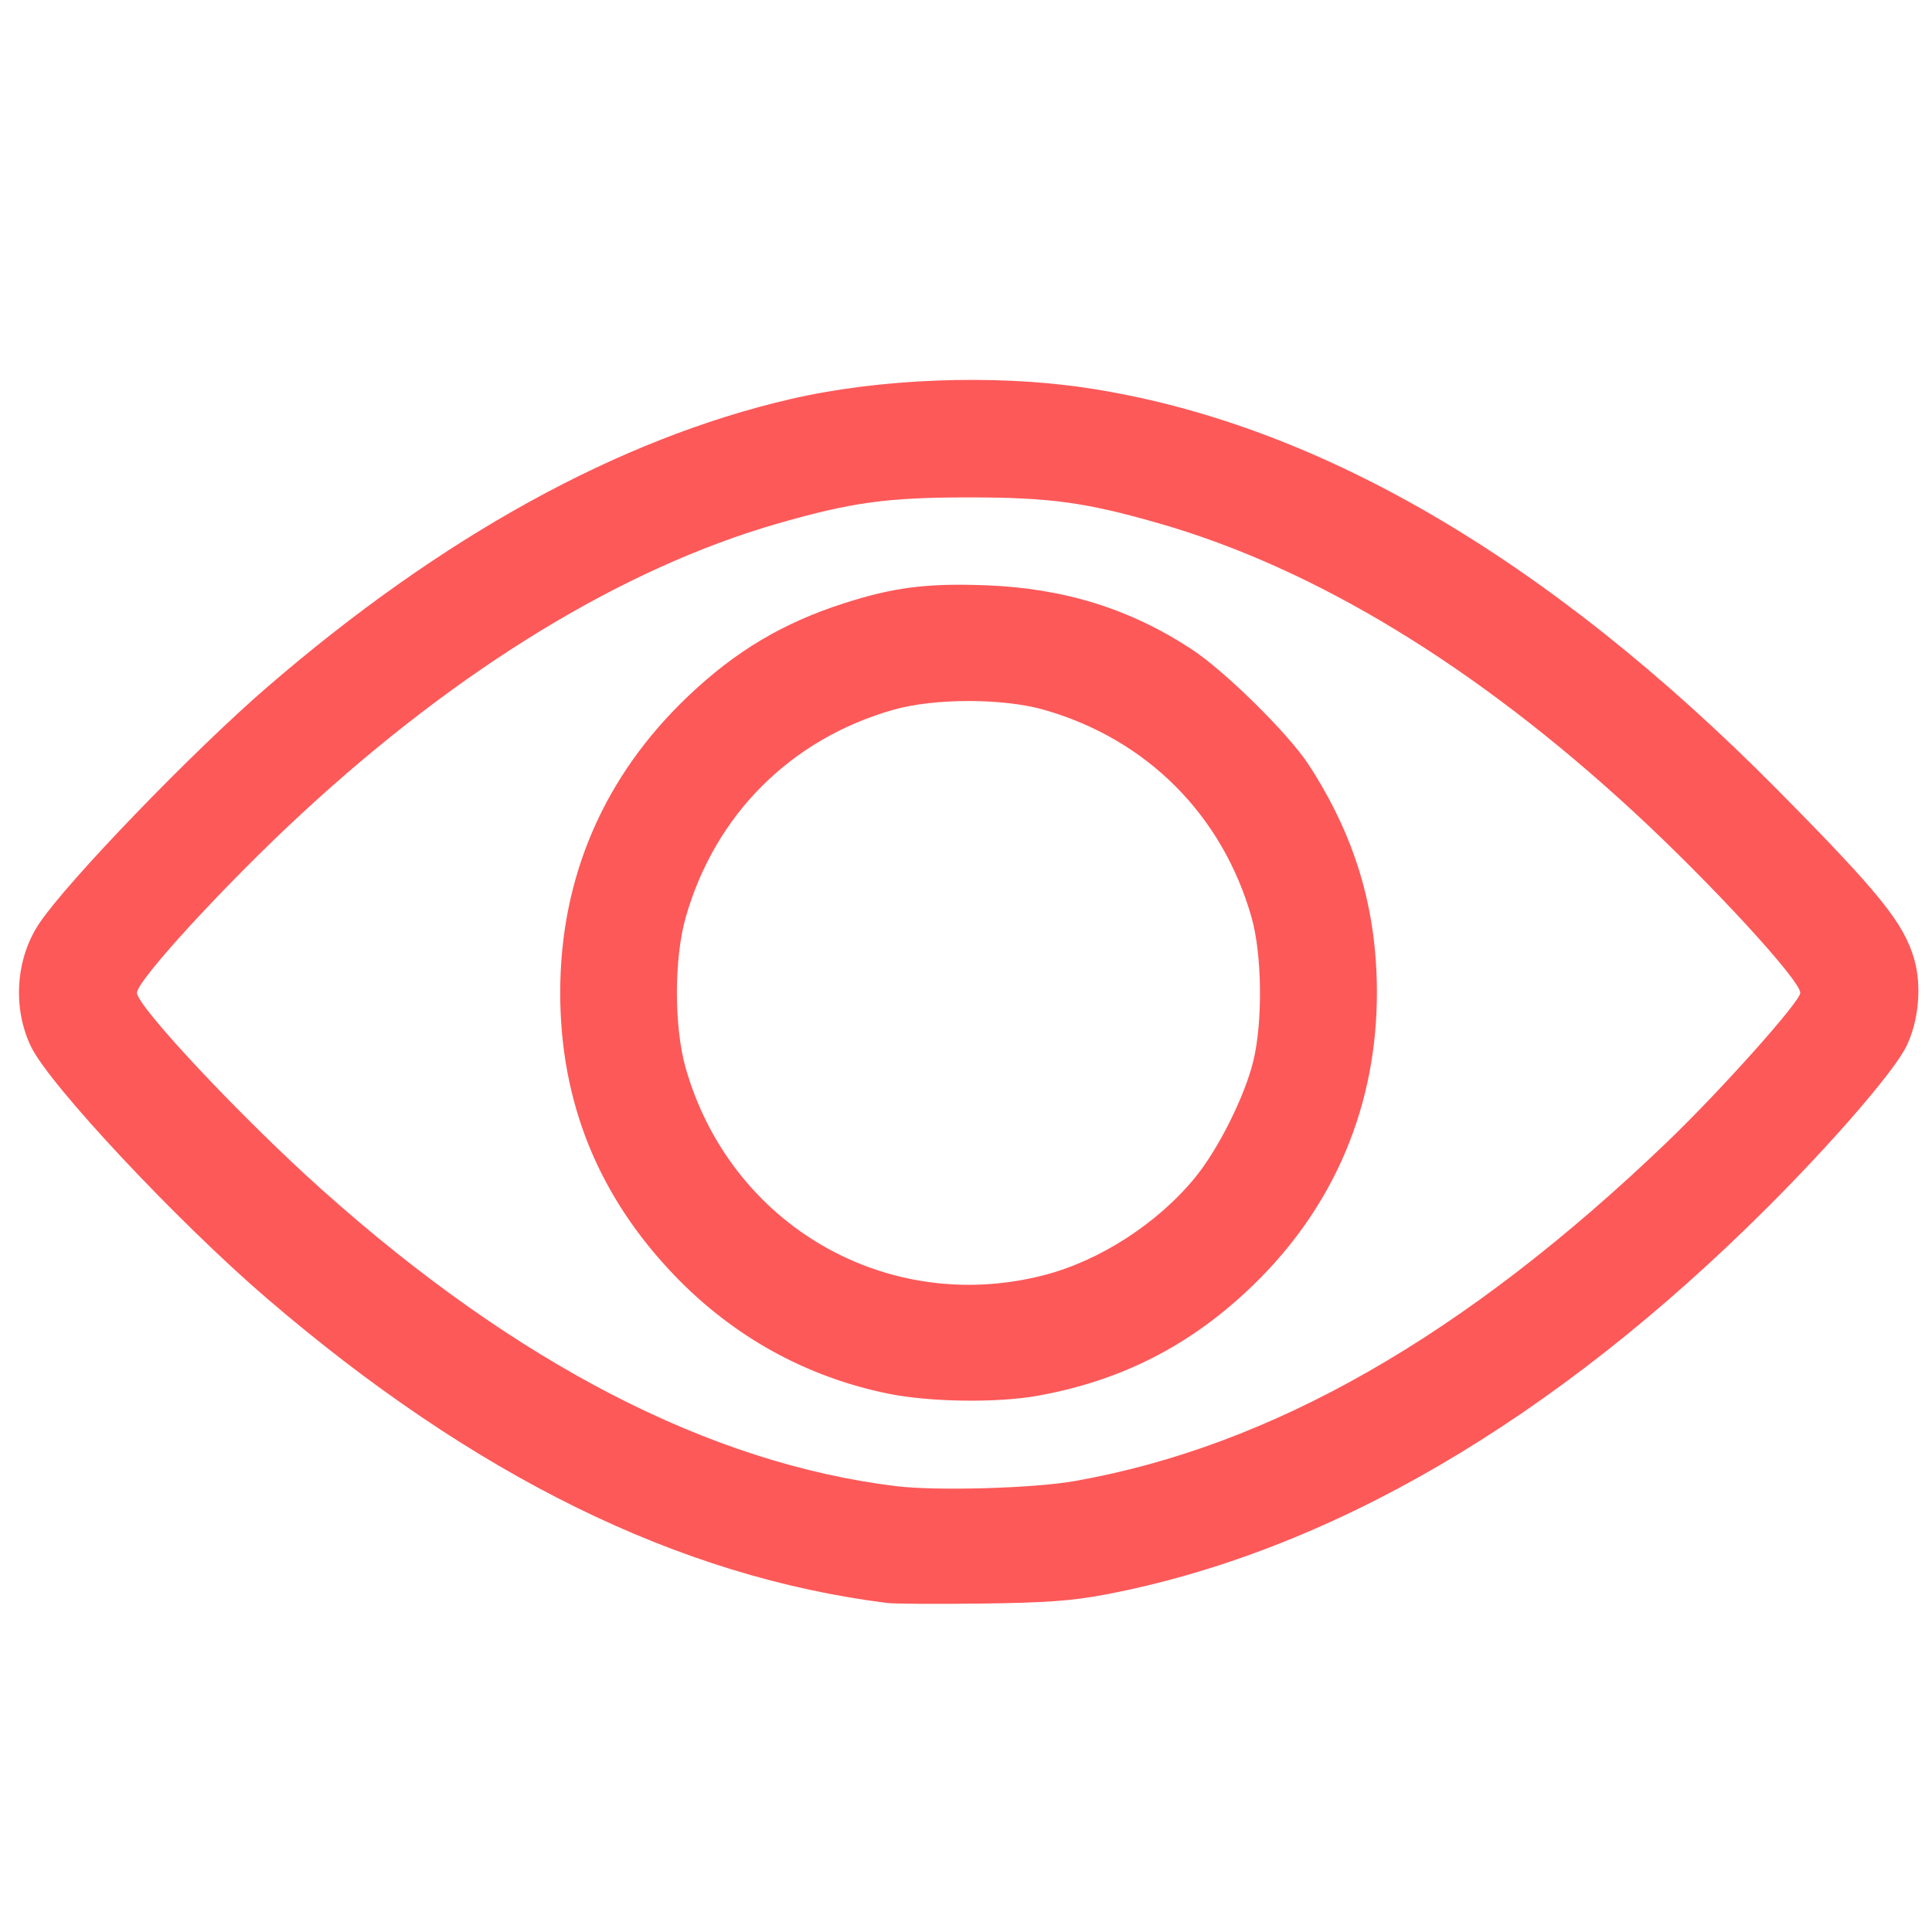 <?xml version="1.0" encoding="UTF-8" standalone="no"?>
<!-- Created with Inkscape (http://www.inkscape.org/) -->

<svg
   width="101.717mm"
   height="101.717mm"
   viewBox="0 0 101.717 101.717"
   version="1.1"
   id="svg5"
   xml:space="preserve"
   sodipodi:docname="draw.svg"
   inkscape:version="1.2.1 (9c6d41e410, 2022-07-14)"
   xmlns:inkscape="http://www.inkscape.org/namespaces/inkscape"
   xmlns:sodipodi="http://sodipodi.sourceforge.net/DTD/sodipodi-0.dtd"
   xmlns="http://www.w3.org/2000/svg"
   xmlns:svg="http://www.w3.org/2000/svg"><sodipodi:namedview
     id="namedview7"
     pagecolor="#505050"
     bordercolor="#ffffff"
     borderopacity="1"
     inkscape:showpageshadow="0"
     inkscape:pageopacity="0"
     inkscape:pagecheckerboard="1"
     inkscape:deskcolor="#505050"
     inkscape:document-units="mm"
     showgrid="false"
     inkscape:zoom="1.0129245"
     inkscape:cx="193.49912"
     inkscape:cy="152.03502"
     inkscape:window-width="1920"
     inkscape:window-height="1009"
     inkscape:window-x="1912"
     inkscape:window-y="-8"
     inkscape:window-maximized="1"
     inkscape:current-layer="layer1" /><defs
     id="defs2" /><g
     inkscape:label="Capa 1"
     inkscape:groupmode="layer"
     id="layer1"
     transform="translate(10.755,-7.705)"><path
       style="fill:#fd5959;stroke-width:0.195;fill-opacity:1"
       d="M 35.942,92.098 C 24.988,90.723 14.202,85.425 3.29,76.058 -1.379,72.051 -8.115,64.867 -9.109,62.834 -10.108,60.792 -9.936,58.171 -8.68,56.308 -7.172,54.071 -0.597,47.256 3.298,43.893 12.497,35.948 21.827,30.811 30.86,28.717 c 4.659,-1.081 10.636,-1.315 15.457,-0.608 12.089,1.775 24.387,8.917 36.57,21.239 5.324,5.385 6.584,6.947 7.137,8.848 0.408,1.403 0.24,3.271 -0.412,4.599 -0.643,1.309 -3.838,5.011 -7.347,8.513 C 71.056,82.495 59.177,89.431 47.407,91.662 c -1.715,0.325 -3.095,0.425 -6.48,0.468 -2.365,0.03 -4.608,0.016 -4.985,-0.031 z m 9.871,-6.415 c 10.378,-1.829 20.552,-7.644 31.159,-17.81 2.846,-2.727 7.056,-7.439 7.056,-7.896 0,-0.66 -4.693,-5.763 -8.731,-9.493 C 66.951,42.774 58.466,37.614 50.264,35.26 46.39,34.148 44.519,33.893 40.243,33.893 c -4.277,0 -6.147,0.255 -10.021,1.367 -8.128,2.333 -16.774,7.593 -25.061,15.25 -4.007,3.701 -8.704,8.81 -8.704,9.466 0,0.717 5.579,6.653 9.774,10.399 10.229,9.136 20.401,14.382 30.201,15.575 2.119,0.258 7.228,0.113 9.383,-0.267 z m -9.774,-4.598 c -4.328,-0.874 -8.181,-3 -11.278,-6.225 -4.02,-4.186 -6.022,-9.135 -6.022,-14.89 0,-6.084 2.303,-11.411 6.761,-15.638 2.485,-2.357 4.98,-3.84 8.193,-4.87 2.612,-0.838 4.372,-1.06 7.468,-0.942 4.106,0.156 7.581,1.238 10.828,3.37 1.748,1.148 5.09,4.443 6.144,6.059 2.442,3.742 3.59,7.549 3.604,11.947 0.019,5.972 -2.223,11.306 -6.494,15.45 -3.268,3.171 -6.926,5.049 -11.385,5.847 -2.123,0.379 -5.645,0.331 -7.819,-0.108 z m 8.168,-6.244 c 2.942,-0.759 5.985,-2.726 7.966,-5.15 1.211,-1.483 2.599,-4.256 3.052,-6.104 0.509,-2.072 0.467,-5.633 -0.088,-7.584 -1.537,-5.399 -5.525,-9.387 -10.927,-10.928 -2.162,-0.617 -5.774,-0.617 -7.936,0 -5.402,1.541 -9.387,5.526 -10.928,10.928 -0.616,2.161 -0.617,5.774 -3.91e-4,7.934 2.359,8.271 10.601,13.035 18.862,10.904 z"
       id="path3190" /></g></svg>
